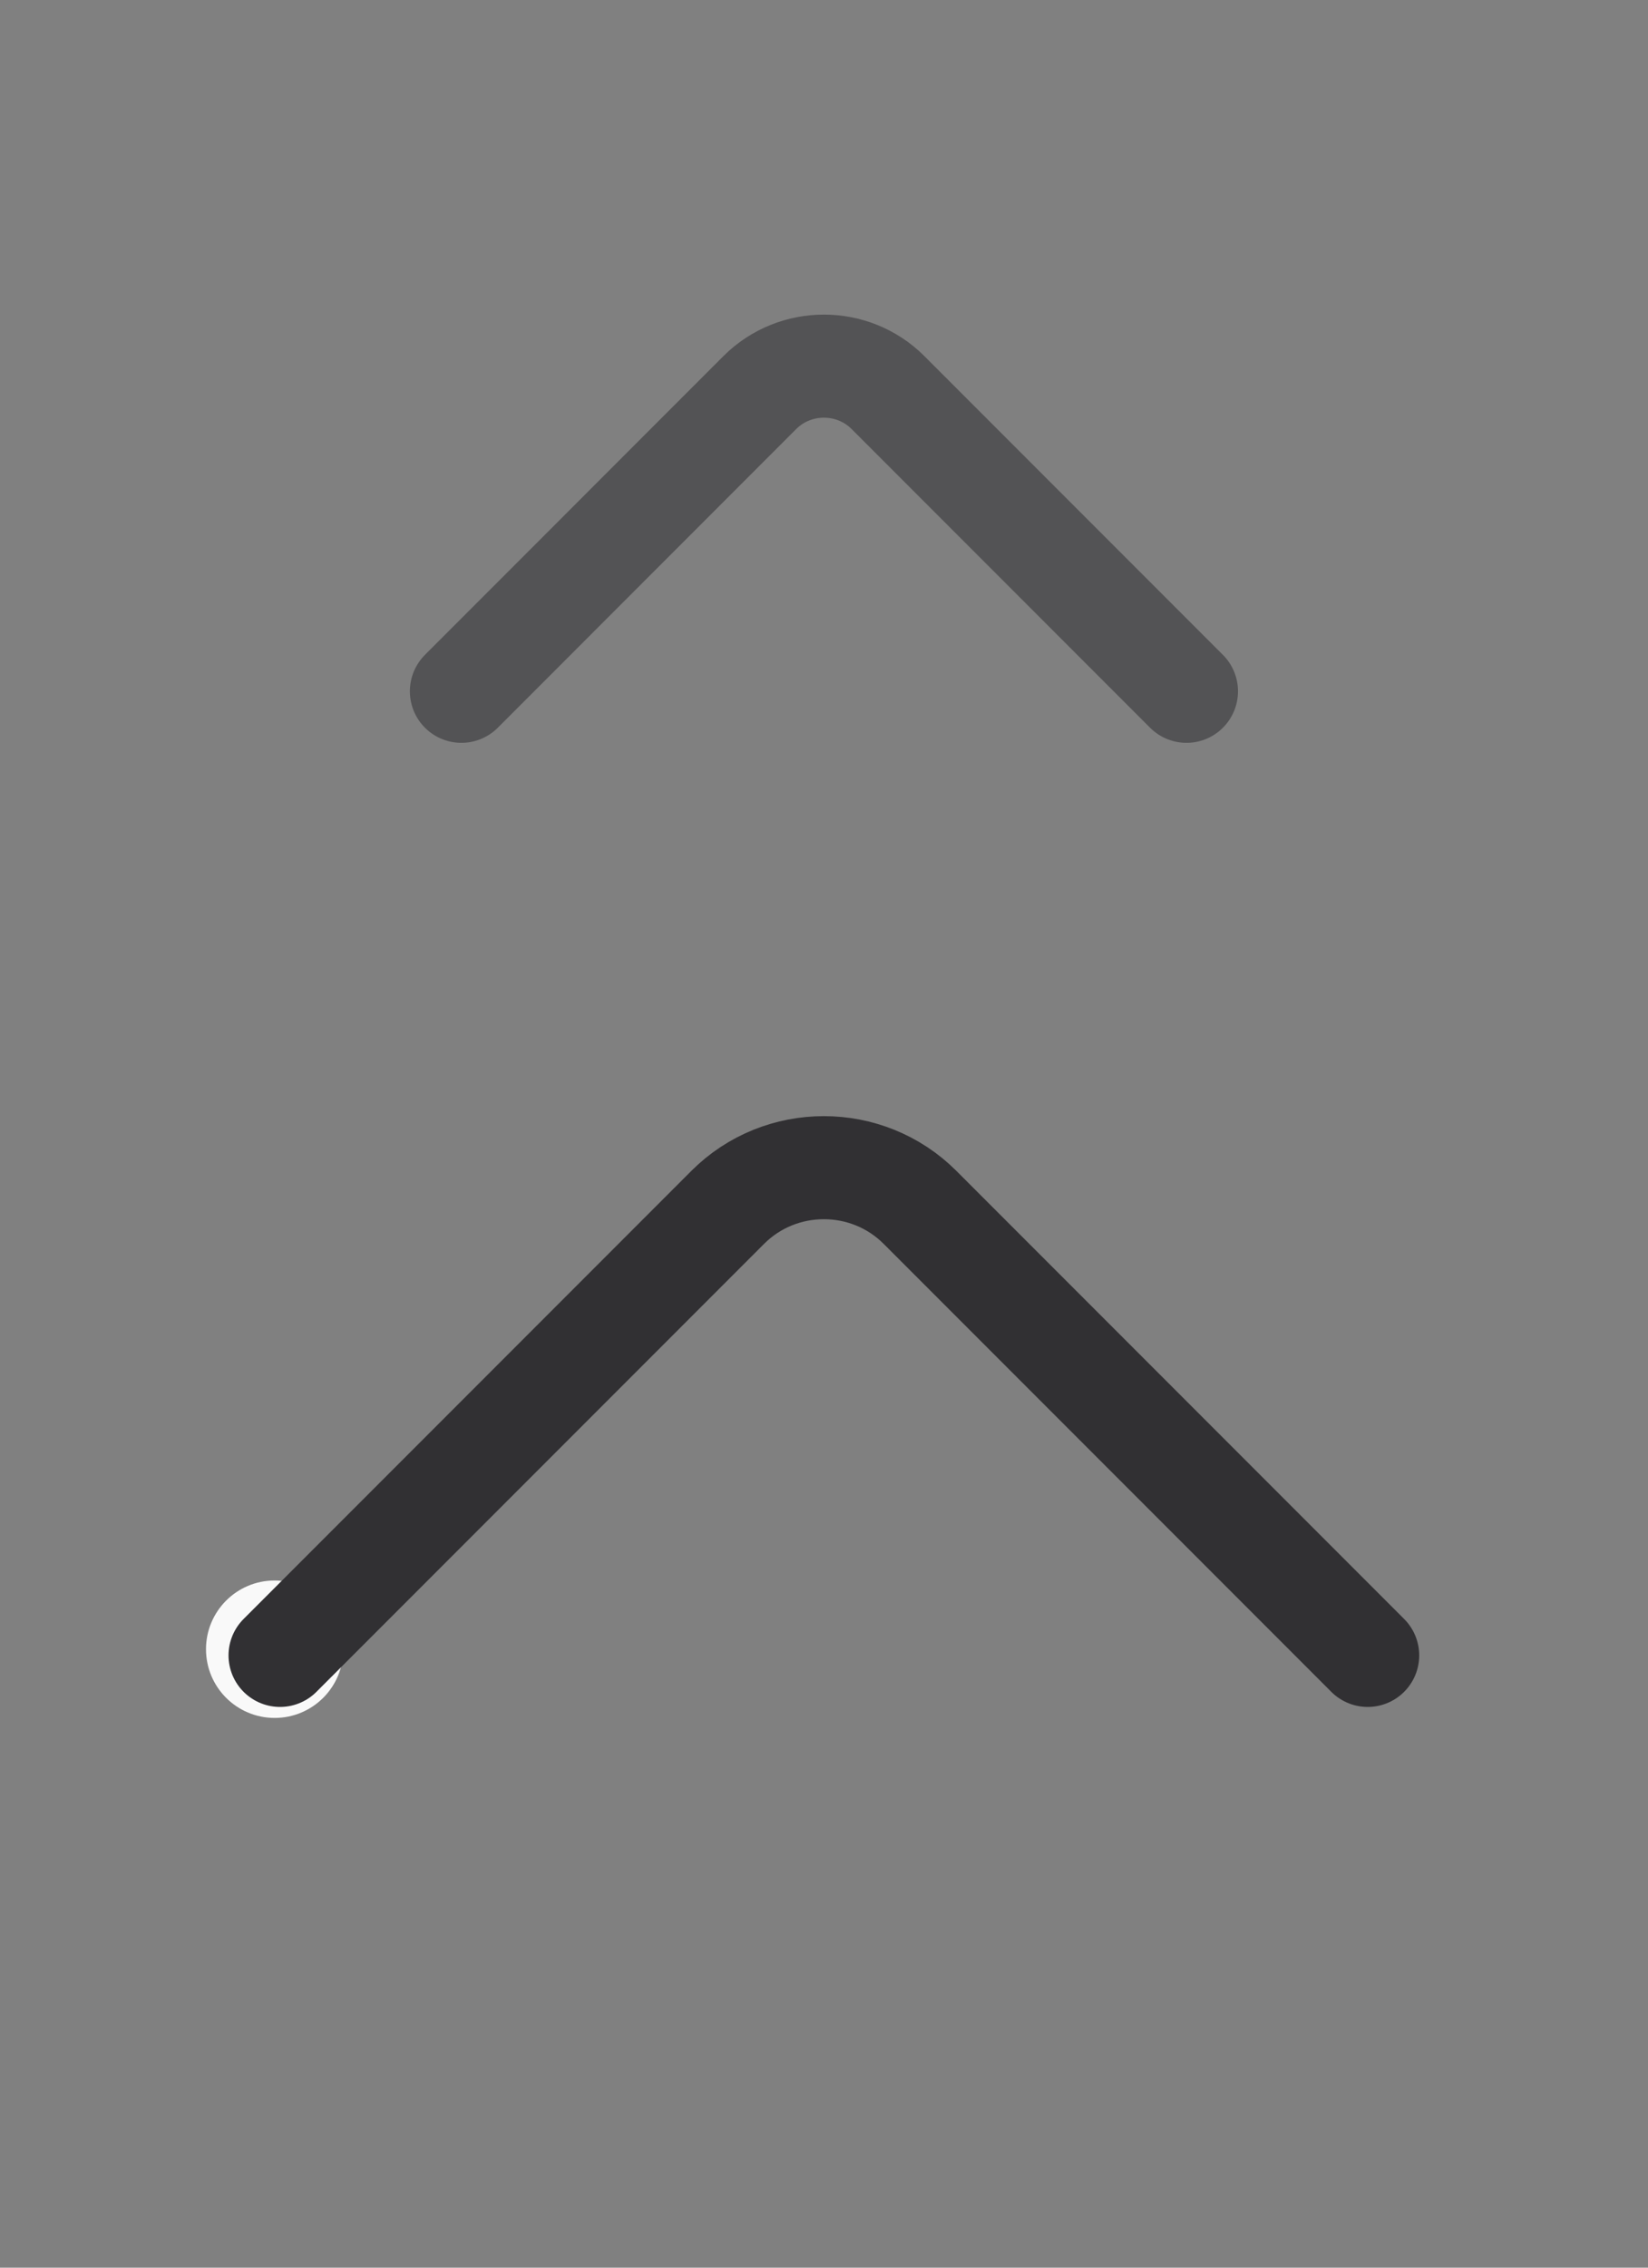 <svg width="24" height="33" viewBox="0 0 24 33" fill="none" xmlns="http://www.w3.org/2000/svg">
<rect x="0" y="0" width="24" height="33" fill="#808080" stroke="none"/>
<circle cx="4" cy="24" r="1" fill="#F9F9F9"/>
<path d="M19.918 24.09L13.398 17.57C12.628 16.8 11.368 16.8 10.598 17.57L4.078 24.09" stroke="#313033" stroke-width="1.5" stroke-miterlimit="10" stroke-linecap="round" stroke-linejoin="round"/>
<g opacity="0.56">
<path d="M17.279 10.06L12.932 5.713C12.419 5.2 11.579 5.2 11.065 5.713L6.719 10.06" stroke="#313033" stroke-width="1.5" stroke-miterlimit="10" stroke-linecap="round" stroke-linejoin="round"/>
</g>
</svg>
